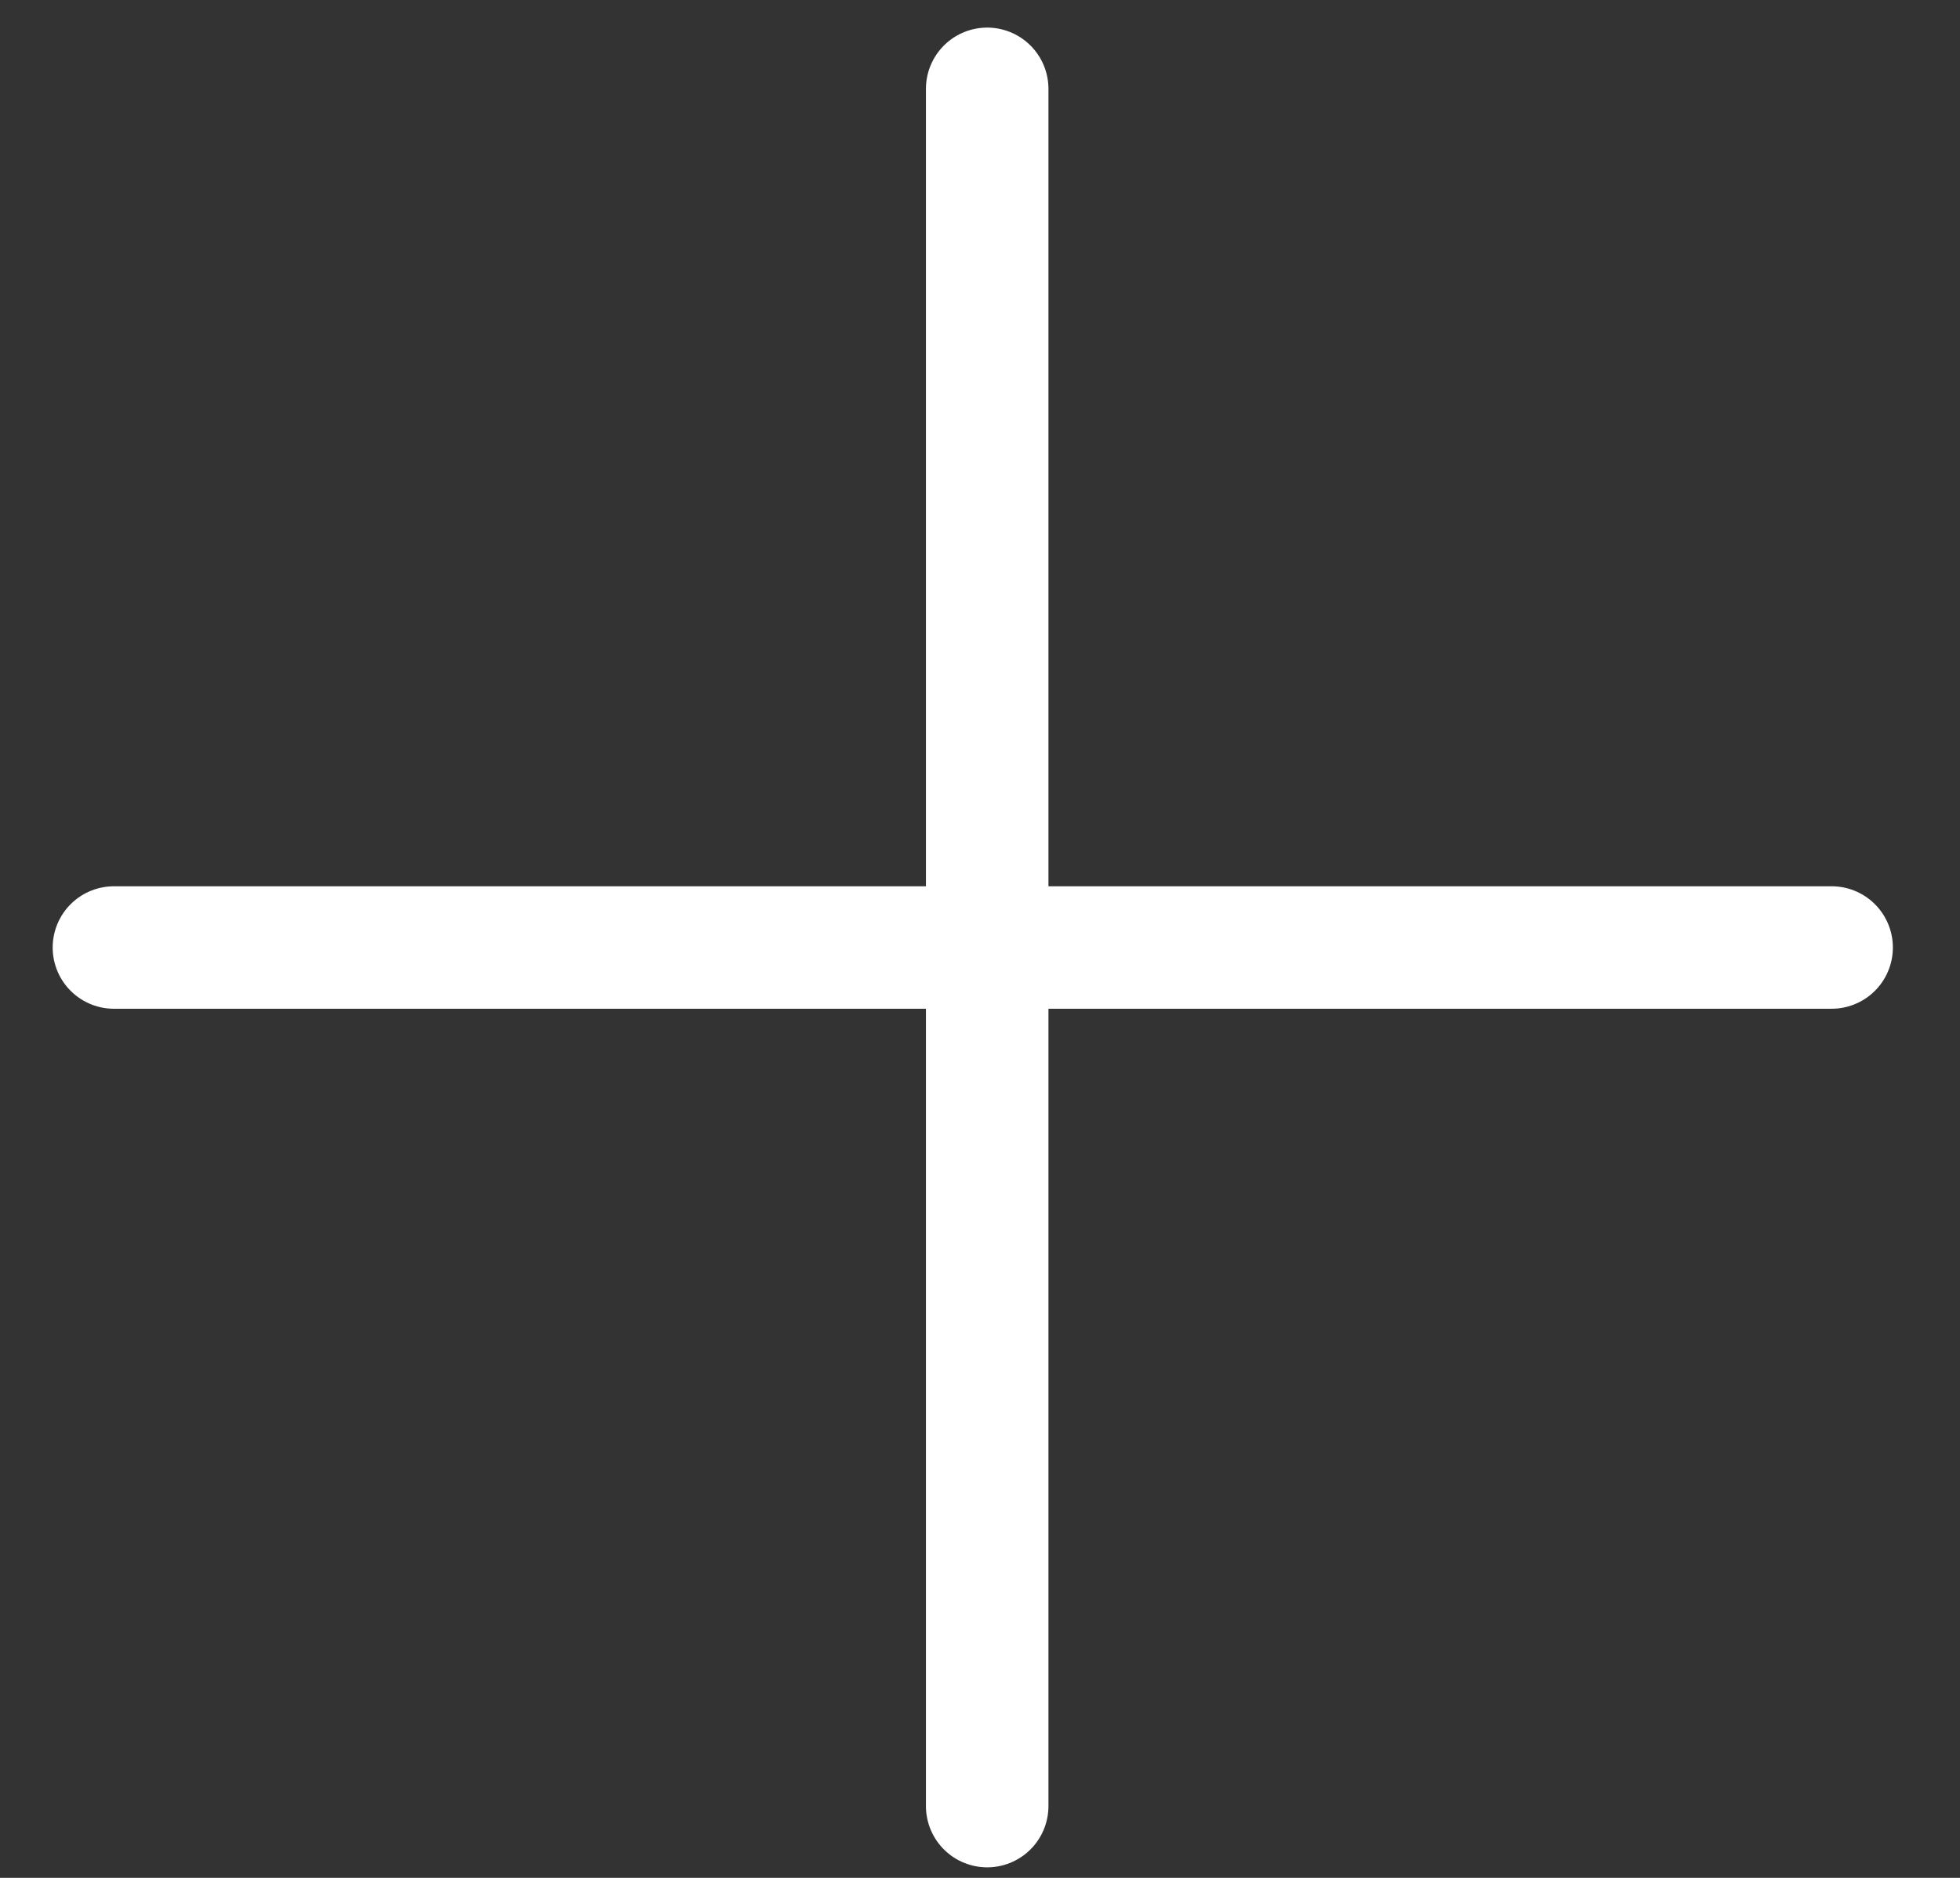 <svg width="24" height="23" viewBox="0 0 24 23" fill="none" xmlns="http://www.w3.org/2000/svg">
<rect x="0" y="0" width="24" height="23" fill="#333333" stroke="none"/>
<path d="M12.088 22.121L12.088 1.088" stroke="white" stroke-width="1.5" stroke-miterlimit="10" stroke-linecap="round" stroke-linejoin="round"/>
<path d="M22.428 11.605L1.395 11.605" stroke="white" stroke-width="1.5" stroke-miterlimit="10" stroke-linecap="round" stroke-linejoin="round"/>
</svg>
